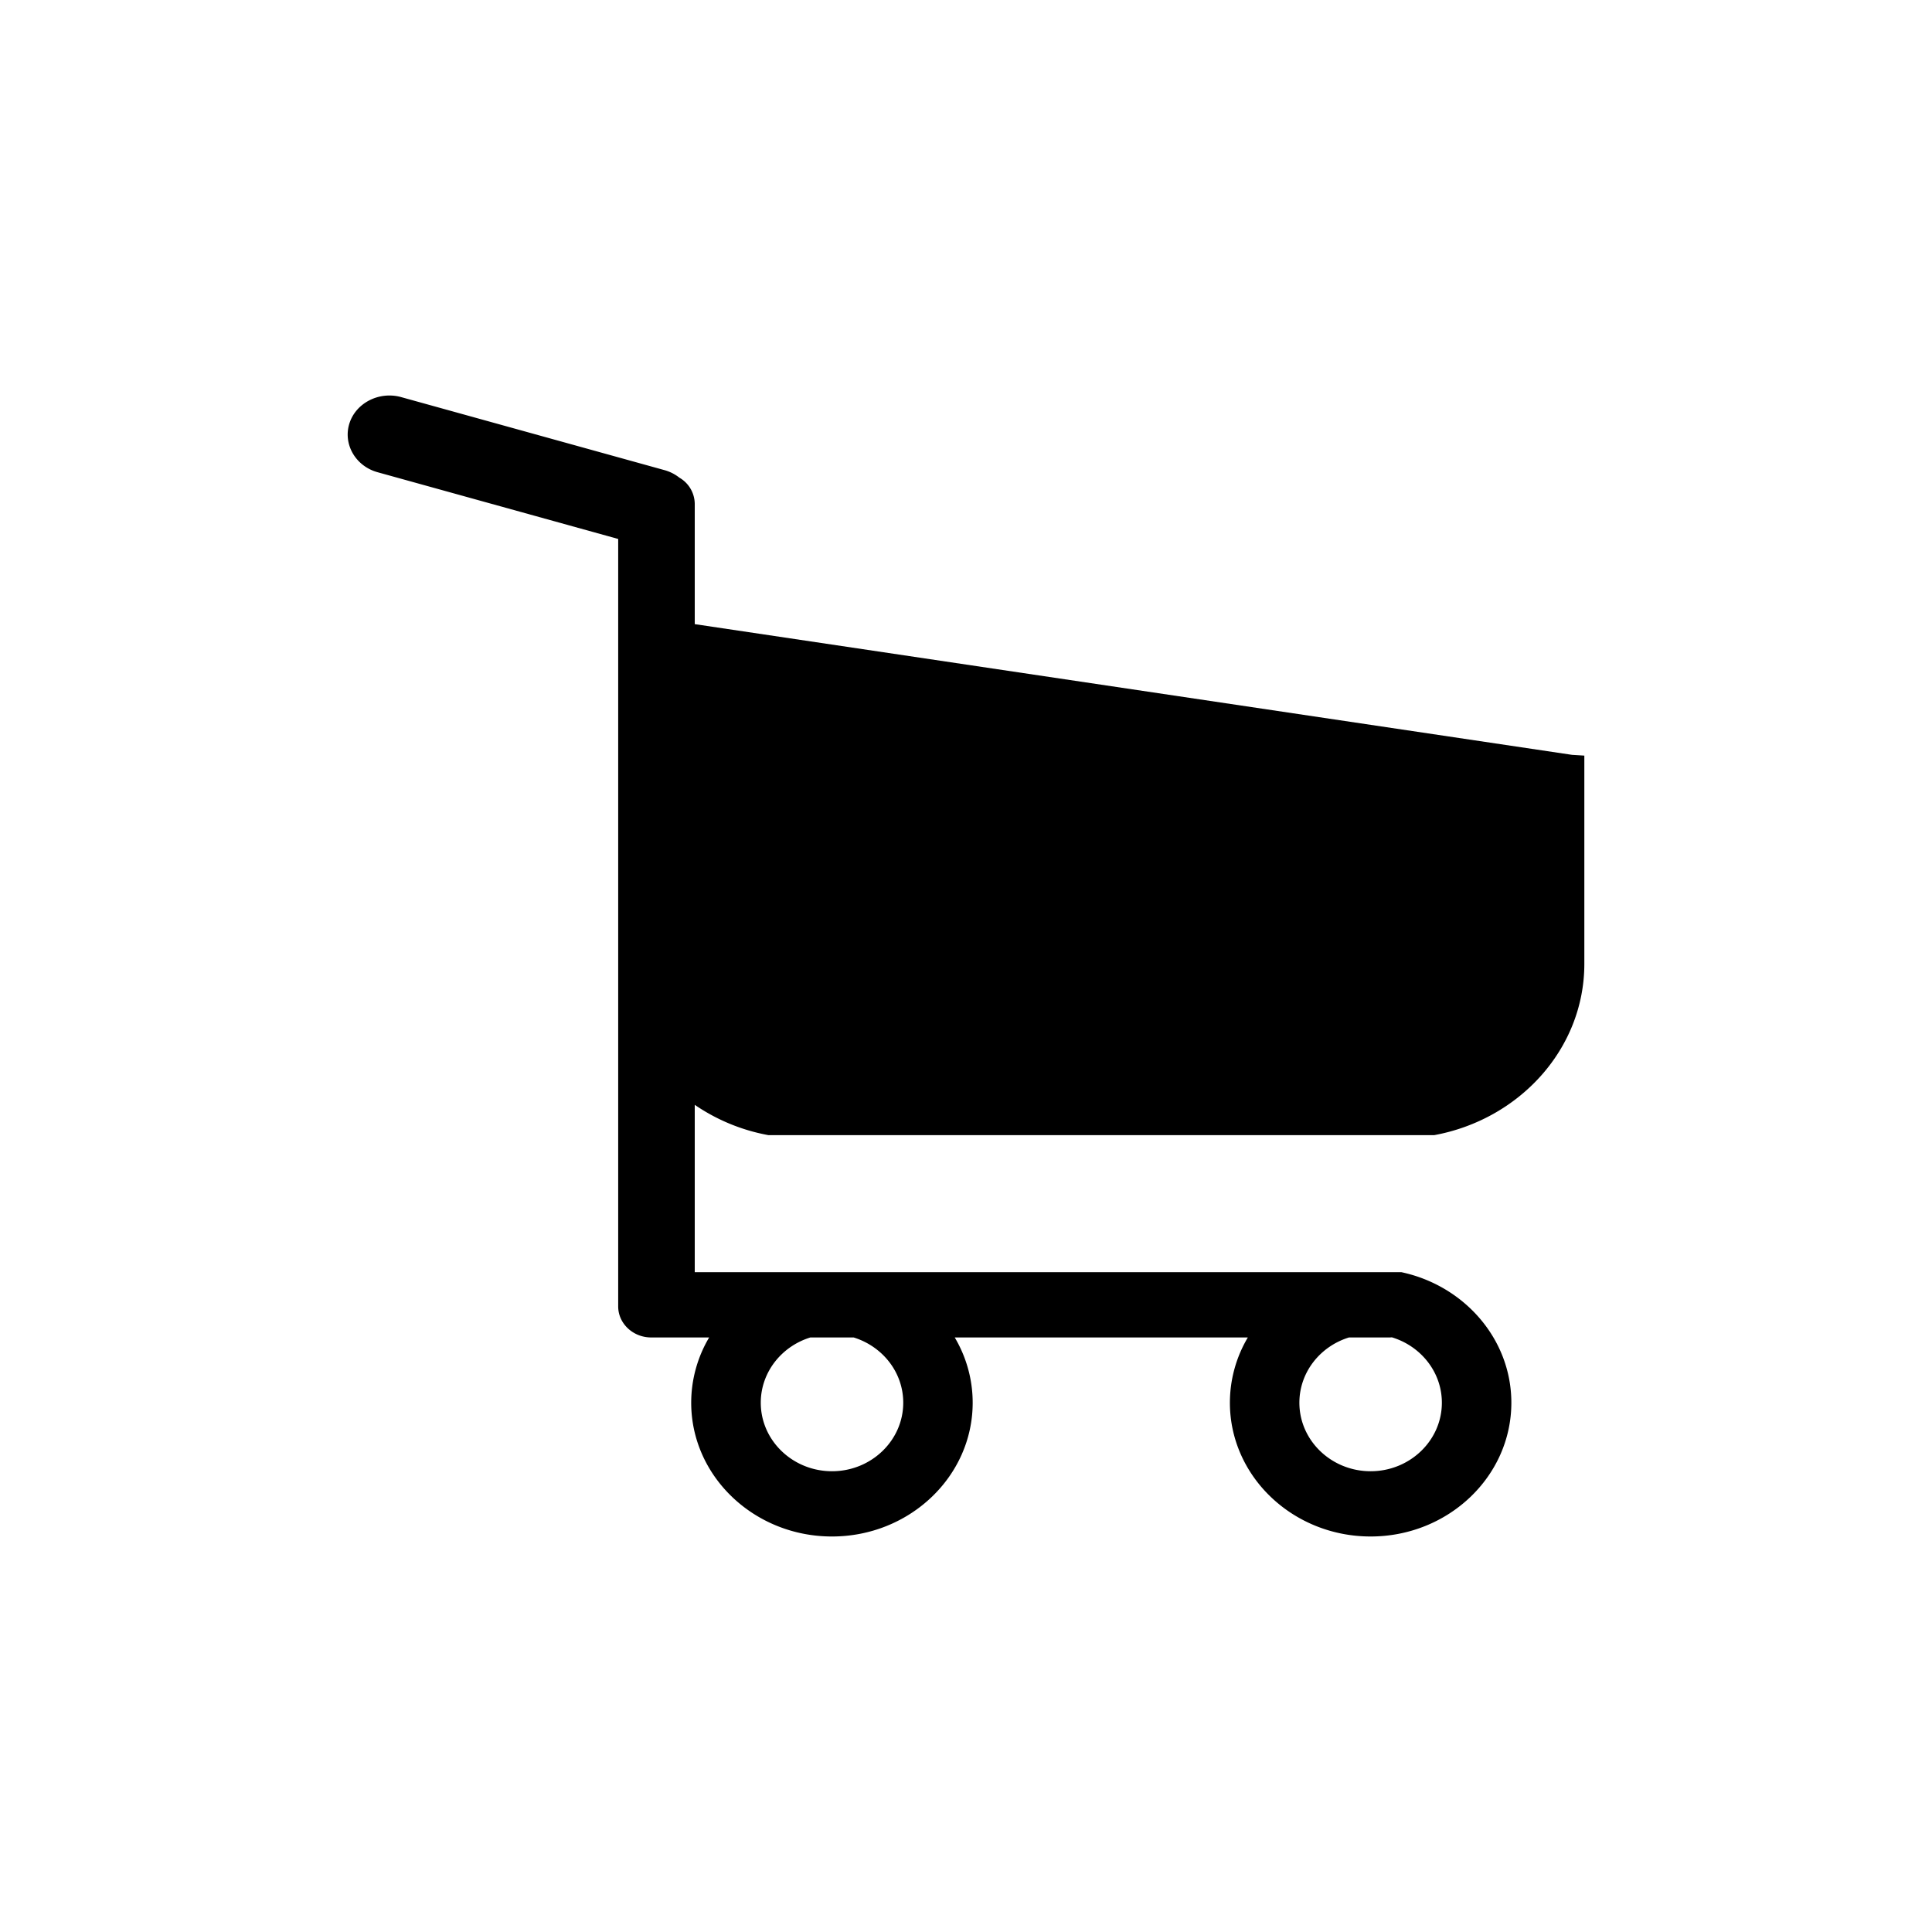 <svg xmlns="http://www.w3.org/2000/svg" viewBox="0 0 1200 1200"><g id="Layer_5" data-name="Layer 5"><path d="M217,263.09h0c4-12.83,18.51-20.23,32.17-16.44L412.7,292a26.22,26.22,0,0,1,9.28,4.69,19,19,0,0,1,9.54,16.23v74.74l544.9,81.19,7.64.47V598.67c0,52.66-40.2,96.66-93.3,106.4H477.33a118.92,118.92,0,0,1-45.81-18.84V790.18H870.44c39,8.32,68.29,41.5,68.29,81.07,0,45.82-39.21,83.09-87.41,83.09s-87.41-37.27-87.41-83.09a79.46,79.46,0,0,1,11.14-40.53H593a79.37,79.37,0,0,1,11.15,40.53c0,45.82-39.22,83.09-87.41,83.09s-87.42-37.27-87.42-83.09a79.37,79.37,0,0,1,11.15-40.53h-36c-11.28,0-20.5-8.67-20.5-19.26V334.76L234.5,293.3C220.84,289.51,213,275.92,217,263.09ZM851.32,913.81c24.4,0,44.25-19.09,44.25-42.56,0-19-13.05-35.17-31-40.6-.47,0-.93.07-1.4.07H837.87c-17.84,5.49-30.8,21.58-30.8,40.53C807.07,894.72,826.92,913.81,851.32,913.81Zm-334.54,0c24.39,0,44.24-19.09,44.24-42.56,0-19-12.95-35-30.79-40.53H503.32c-17.84,5.49-30.79,21.58-30.79,40.53C472.53,894.72,492.38,913.81,516.78,913.81Z"/></g></svg>